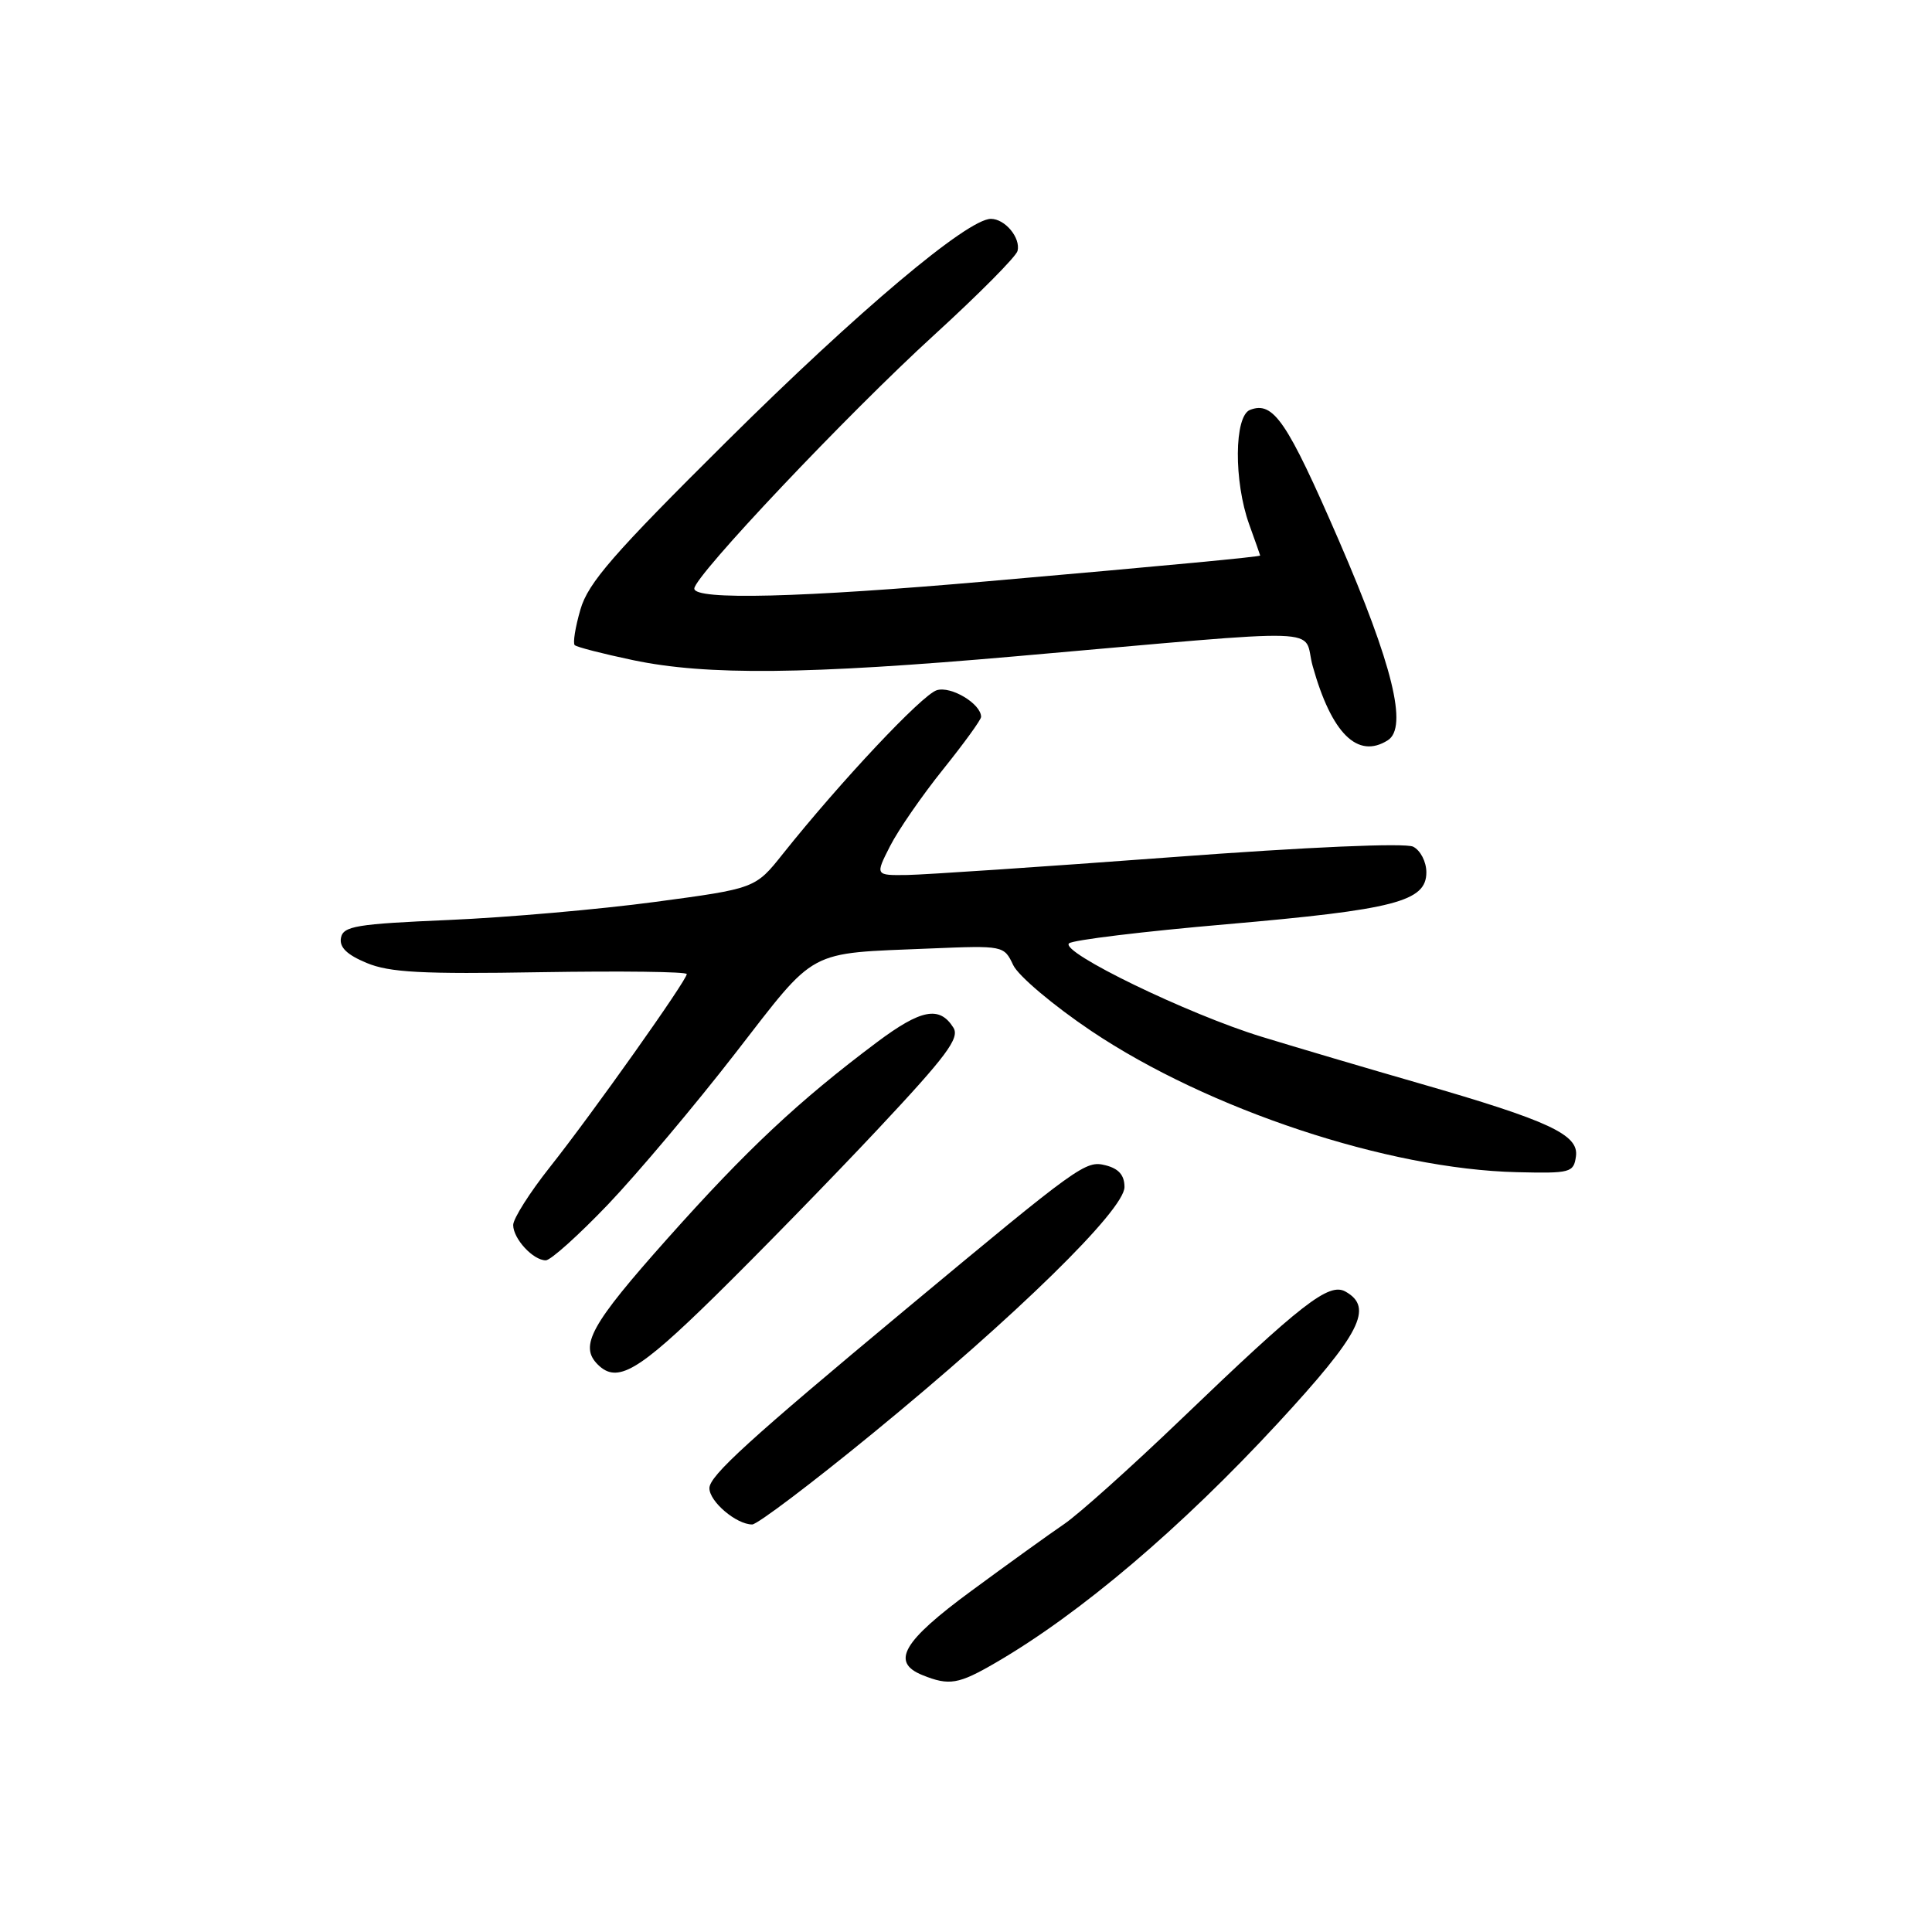 <?xml version="1.0" encoding="UTF-8" standalone="no"?>
<!DOCTYPE svg PUBLIC "-//W3C//DTD SVG 1.1//EN" "http://www.w3.org/Graphics/SVG/1.1/DTD/svg11.dtd" >
<svg xmlns="http://www.w3.org/2000/svg" xmlns:xlink="http://www.w3.org/1999/xlink" version="1.1" viewBox="0 0 256 256">
 <g >
 <path fill="currentColor"
d=" M 131.91 220.33 C 143.13 213.82 156.51 202.45 169.36 188.54 C 180.27 176.72 182.05 173.25 178.28 171.14 C 176.09 169.91 172.51 172.69 156.52 188.04 C 149.91 194.38 142.93 200.64 141.00 201.95 C 139.07 203.26 133.56 207.23 128.75 210.77 C 119.59 217.50 117.99 220.26 122.25 221.97 C 125.78 223.39 127.01 223.18 131.91 220.33 Z  M 115.70 189.88 C 134.62 174.39 149.00 160.32 149.00 157.29 C 149.00 155.72 148.24 154.85 146.50 154.41 C 143.84 153.74 143.11 154.27 120.00 173.50 C 99.25 190.77 94.00 195.55 94.00 197.19 C 94.00 198.97 97.57 202.00 99.67 202.00 C 100.35 202.00 107.56 196.55 115.70 189.88 Z  M 94.74 171.75 C 100.48 166.11 110.18 156.17 116.28 149.67 C 125.44 139.90 127.20 137.54 126.33 136.17 C 124.50 133.25 122.05 133.72 116.20 138.10 C 105.81 145.89 98.95 152.32 88.42 164.14 C 78.27 175.53 76.73 178.33 79.20 180.80 C 81.77 183.37 84.54 181.76 94.74 171.75 Z  M 80.60 159.56 C 84.50 155.46 92.07 146.48 97.41 139.59 C 108.34 125.51 106.73 126.37 123.26 125.68 C 132.97 125.28 133.03 125.29 134.26 127.89 C 134.94 129.32 139.61 133.26 144.63 136.63 C 160.12 147.02 183.93 154.92 201.00 155.32 C 208.10 155.49 208.52 155.38 208.82 153.23 C 209.23 150.35 205.31 148.52 188.00 143.53 C 181.12 141.55 171.76 138.78 167.19 137.38 C 157.44 134.40 140.43 126.15 141.65 125.00 C 142.12 124.56 151.50 123.42 162.50 122.47 C 184.83 120.53 189.00 119.45 189.00 115.59 C 189.00 114.19 188.22 112.68 187.25 112.19 C 186.20 111.67 173.38 112.22 155.00 113.60 C 138.22 114.85 122.58 115.90 120.23 115.94 C 115.96 116.00 115.96 116.00 117.94 112.11 C 119.03 109.97 122.19 105.40 124.96 101.95 C 127.73 98.50 130.00 95.37 130.00 94.99 C 130.00 93.26 126.01 90.86 124.12 91.46 C 122.16 92.08 111.37 103.57 103.76 113.11 C 100.09 117.73 100.09 117.73 86.79 119.51 C 79.48 120.49 67.20 121.57 59.51 121.90 C 47.20 122.43 45.48 122.71 45.18 124.27 C 44.95 125.51 45.95 126.50 48.57 127.59 C 51.61 128.86 55.86 129.09 71.65 128.82 C 82.29 128.65 91.00 128.75 91.00 129.07 C 91.00 129.90 78.49 147.55 72.87 154.64 C 70.19 158.02 68.00 161.48 68.00 162.32 C 68.00 164.14 70.64 167.00 72.32 167.00 C 72.97 167.00 76.69 163.65 80.60 159.56 Z  M 183.89 98.09 C 186.58 96.39 184.53 88.06 177.40 71.60 C 170.52 55.75 168.73 53.12 165.64 54.31 C 163.53 55.12 163.47 63.78 165.53 69.50 C 166.32 71.70 166.98 73.55 166.98 73.61 C 167.01 73.77 155.16 74.90 131.00 77.01 C 106.10 79.20 92.00 79.55 92.00 77.99 C 92.00 76.34 112.34 54.82 123.81 44.36 C 129.69 38.99 134.65 33.99 134.83 33.25 C 135.26 31.51 133.17 29.00 131.30 29.00 C 128.20 29.00 113.71 41.20 96.32 58.46 C 81.24 73.42 77.93 77.23 76.91 80.76 C 76.23 83.10 75.89 85.22 76.15 85.48 C 76.40 85.74 79.88 86.63 83.87 87.47 C 93.60 89.52 106.92 89.39 134.50 86.97 C 177.40 83.22 172.48 83.06 173.94 88.27 C 176.44 97.20 179.90 100.62 183.89 98.09 Z "/>
</g>
</svg>